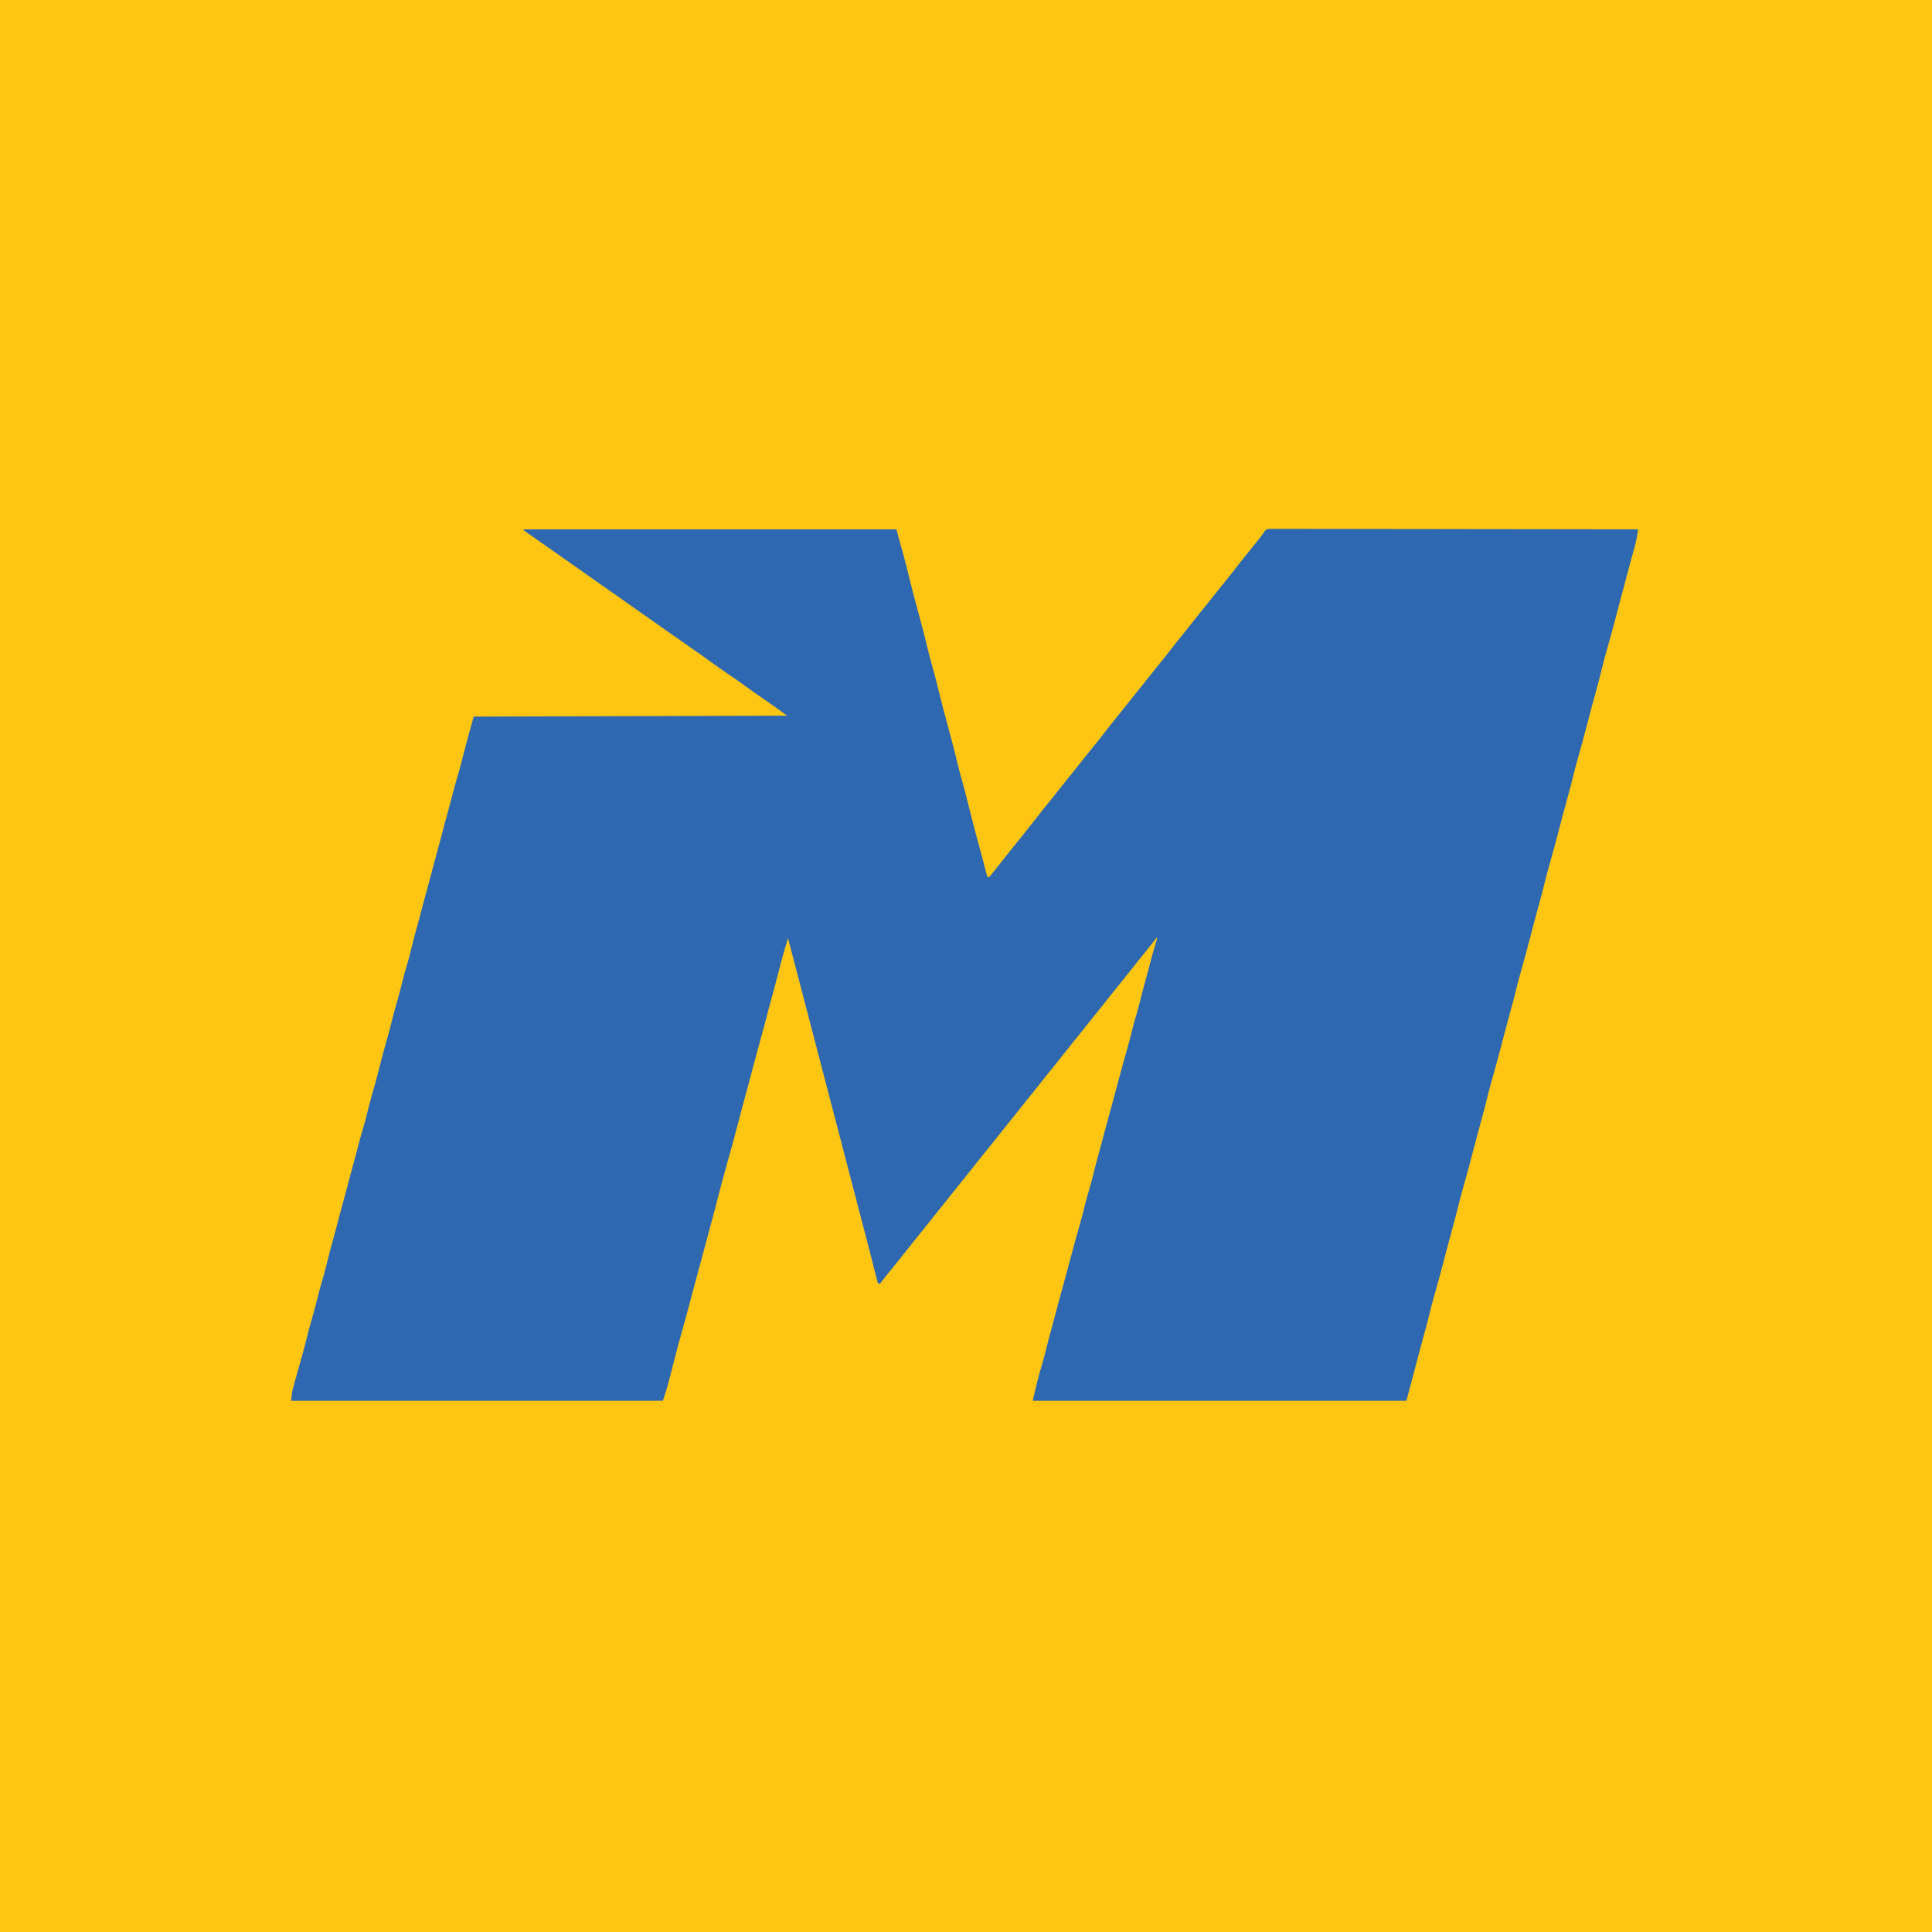 <?xml version="1.0" encoding="UTF-8"?>
<svg version="1.1" xmlns="http://www.w3.org/2000/svg" width="2084" height="2084">
<path d="M0 0 C687.72 0 1375.44 0 2084 0 C2084 687.72 2084 1375.44 2084 2084 C1396.28 2084 708.56 2084 0 2084 C0 1396.28 0 708.56 0 0 Z " fill="#FEC513" transform="translate(0,0)"/>
<path d="M0 0 C132.66 0 265.32 0 402 0 C403.32 4.95 404.64 9.9 406 15 C406.724 17.564 407.452 20.127 408.188 22.688 C411.284 33.655 413.967 44.732 416.702 55.794 C419.644 67.681 422.741 79.516 426.028 91.312 C429.508 103.844 432.648 116.456 435.753 129.085 C437.396 135.747 439.076 142.382 440.992 148.973 C443.395 157.237 445.441 165.583 447.5 173.938 C450.836 187.446 454.293 200.908 458.028 214.312 C461.508 226.844 464.648 239.456 467.753 252.085 C469.396 258.747 471.076 265.382 472.992 271.973 C475.395 280.237 477.441 288.583 479.5 296.938 C483.1 311.514 486.895 326.022 490.875 340.5 C494.018 351.974 497.022 363.482 500 375 C500.66 375 501.32 375 502 375 C503.328 373.717 503.328 373.717 504.652 371.992 C505.176 371.342 505.699 370.693 506.238 370.023 C506.799 369.314 507.36 368.605 507.938 367.875 C508.52 367.148 509.103 366.421 509.703 365.672 C513.781 360.573 517.815 355.438 521.834 350.292 C525.336 345.817 528.907 341.402 532.5 337 C538.425 329.737 544.233 322.389 550 315 C556.307 306.919 562.682 298.904 569.164 290.961 C572.655 286.676 576.098 282.357 579.5 278 C583.982 272.26 588.56 266.603 593.164 260.961 C597.112 256.115 600.988 251.218 604.834 246.291 C608.354 241.793 611.949 237.36 615.562 232.938 C619.45 228.178 623.273 223.386 627 218.5 C631.262 212.912 635.666 207.454 640.113 202.012 C643.623 197.711 647.084 193.376 650.5 189 C654.982 183.26 659.56 177.603 664.164 171.961 C668.112 167.115 671.988 162.218 675.834 157.291 C679.354 152.793 682.949 148.36 686.562 143.938 C690.45 139.178 694.273 134.386 698 129.5 C702.262 123.912 706.666 118.454 711.113 113.012 C714.623 108.711 718.084 104.376 721.5 100 C725.982 94.26 730.56 88.603 735.164 82.961 C739.112 78.115 742.988 73.218 746.834 68.291 C750.354 63.793 753.949 59.36 757.562 54.938 C761.45 50.178 765.273 45.386 769 40.5 C773.255 34.921 777.652 29.472 782.091 24.038 C785.813 19.476 789.49 14.882 793.125 10.25 C793.799 9.392 793.799 9.392 794.486 8.516 C797.022 5.297 797.022 5.297 799.226 1.85 C801 0 801 0 803.944 -0.497 C805.769 -0.495 805.769 -0.495 807.632 -0.492 C808.312 -0.497 808.993 -0.501 809.694 -0.506 C811.991 -0.517 814.287 -0.499 816.584 -0.481 C818.241 -0.483 819.898 -0.486 821.554 -0.491 C826.12 -0.5 830.685 -0.484 835.25 -0.464 C840.168 -0.447 845.086 -0.453 850.005 -0.456 C858.53 -0.458 867.055 -0.445 875.581 -0.423 C887.907 -0.39 900.234 -0.38 912.56 -0.375 C932.557 -0.366 952.555 -0.34 972.552 -0.302 C991.981 -0.265 1011.41 -0.237 1030.839 -0.22 C1032.036 -0.219 1033.233 -0.218 1034.466 -0.217 C1040.471 -0.211 1046.476 -0.206 1052.481 -0.201 C1102.321 -0.16 1152.16 -0.089 1202 0 C1201.7 1.88 1201.396 3.759 1201.09 5.637 C1200.921 6.684 1200.753 7.73 1200.579 8.808 C1199.653 13.916 1198.272 18.879 1196.875 23.875 C1196.239 26.194 1195.604 28.513 1194.969 30.832 C1194.641 32.021 1194.314 33.211 1193.977 34.436 C1192.414 40.137 1190.895 45.85 1189.375 51.562 C1189.056 52.759 1188.737 53.955 1188.408 55.187 C1186.481 62.414 1184.564 69.644 1182.654 76.875 C1181.514 81.193 1180.372 85.509 1179.23 89.826 C1178.67 91.947 1178.11 94.067 1177.551 96.188 C1174.496 107.786 1171.357 119.351 1168.031 130.875 C1166.188 137.279 1164.495 143.707 1162.938 150.188 C1161.326 156.858 1159.604 163.487 1157.75 170.094 C1155.65 177.582 1153.638 185.091 1151.66 192.613 C1151.222 194.281 1151.222 194.281 1150.774 195.982 C1149.568 200.574 1148.363 205.167 1147.159 209.76 C1143.895 222.216 1140.572 234.644 1136.996 247.015 C1135.163 253.372 1133.484 259.754 1131.938 266.188 C1130.326 272.858 1128.604 279.487 1126.75 286.094 C1124.65 293.582 1122.638 301.091 1120.66 308.613 C1120.222 310.281 1120.222 310.281 1119.774 311.982 C1118.568 316.574 1117.363 321.167 1116.159 325.76 C1112.895 338.216 1109.572 350.644 1105.996 363.015 C1104.163 369.372 1102.484 375.754 1100.938 382.188 C1099.326 388.858 1097.604 395.487 1095.75 402.094 C1093.65 409.582 1091.638 417.091 1089.66 424.613 C1089.222 426.281 1089.222 426.281 1088.774 427.982 C1087.568 432.574 1086.363 437.167 1085.159 441.76 C1081.895 454.216 1078.572 466.644 1074.996 479.015 C1073.163 485.372 1071.484 491.754 1069.938 498.188 C1068.326 504.858 1066.604 511.487 1064.75 518.094 C1062.65 525.582 1060.638 533.091 1058.66 540.613 C1058.368 541.725 1058.075 542.836 1057.774 543.982 C1056.568 548.574 1055.363 553.167 1054.159 557.76 C1050.895 570.216 1047.572 582.644 1043.996 595.015 C1042.163 601.372 1040.484 607.754 1038.938 614.188 C1037.326 620.858 1035.604 627.487 1033.75 634.094 C1031.65 641.582 1029.638 649.091 1027.66 656.613 C1027.368 657.725 1027.075 658.836 1026.774 659.982 C1025.568 664.574 1024.363 669.167 1023.159 673.76 C1019.895 686.216 1016.572 698.644 1012.996 711.015 C1011.163 717.372 1009.484 723.754 1007.938 730.188 C1006.326 736.858 1004.604 743.487 1002.75 750.094 C1000.65 757.582 998.638 765.091 996.66 772.613 C996.368 773.725 996.075 774.836 995.774 775.982 C994.568 780.574 993.363 785.167 992.159 789.76 C988.895 802.216 985.572 814.644 981.996 827.015 C980.163 833.372 978.484 839.754 976.938 846.188 C975.329 852.845 973.612 859.461 971.762 866.055 C968.325 878.311 965.113 890.627 961.875 902.938 C960.941 906.484 960.007 910.03 959.073 913.577 C958.497 915.762 957.921 917.949 957.346 920.135 C957.082 921.137 956.818 922.139 956.546 923.172 C956.206 924.466 956.206 924.466 955.859 925.786 C954.591 930.529 953.292 935.264 952 940 C819.01 940 686.02 940 549 940 C551.958 926.688 555.181 913.489 559.124 900.433 C560.996 894.172 562.571 887.851 564.127 881.505 C565.655 875.302 567.32 869.148 569.055 863 C570.782 856.853 572.401 850.681 574 844.5 C575.944 836.993 577.945 829.507 580.04 822.041 C581.86 815.539 583.622 809.021 585.375 802.5 C585.671 801.4 585.966 800.301 586.271 799.168 C587.782 793.544 589.289 787.919 590.793 782.293 C593.722 771.352 596.715 760.437 599.869 749.558 C601.805 742.823 603.514 736.044 605.176 729.237 C606.48 723.945 607.923 718.717 609.5 713.5 C611.599 706.552 613.398 699.554 615.127 692.505 C616.655 686.302 618.32 680.148 620.055 674 C621.782 667.853 623.401 661.681 625 655.5 C626.944 647.993 628.945 640.507 631.04 633.041 C632.86 626.539 634.622 620.021 636.375 613.5 C636.671 612.4 636.966 611.301 637.271 610.168 C638.782 604.544 640.289 598.919 641.793 593.293 C644.722 582.352 647.715 571.437 650.869 560.558 C652.805 553.823 654.514 547.044 656.176 540.237 C657.48 534.945 658.923 529.717 660.5 524.5 C662.599 517.552 664.398 510.554 666.127 503.505 C667.654 497.305 669.316 491.155 671.052 485.011 C672.811 478.759 674.443 472.477 676.062 466.188 C677.966 458.799 679.977 451.489 682.336 444.23 C683.095 442.068 683.095 442.068 683 440 C682.357 440.825 681.714 441.65 681.051 442.5 C675.929 449.052 670.758 455.557 665.5 462 C661.45 466.962 657.442 471.952 653.5 477 C649.018 482.74 644.44 488.397 639.836 494.039 C636.345 498.325 632.902 502.643 629.5 507 C625.018 512.74 620.44 518.397 615.836 524.039 C612.345 528.325 608.902 532.643 605.5 537 C601.018 542.74 596.44 548.397 591.836 554.039 C588.345 558.325 584.902 562.643 581.5 567 C577.018 572.74 572.44 578.397 567.836 584.039 C564.345 588.325 560.902 592.643 557.5 597 C553.018 602.74 548.44 608.397 543.836 614.039 C540.345 618.325 536.902 622.643 533.5 627 C529.018 632.74 524.44 638.397 519.836 644.039 C516.345 648.325 512.902 652.643 509.5 657 C505.018 662.74 500.44 668.397 495.836 674.039 C492.345 678.325 488.902 682.643 485.5 687 C481.018 692.74 476.44 698.397 471.836 704.039 C468.345 708.325 464.902 712.643 461.5 717 C457.018 722.74 452.44 728.397 447.836 734.039 C444.345 738.325 440.902 742.643 437.5 747 C433.018 752.74 428.44 758.397 423.836 764.039 C420.345 768.325 416.902 772.643 413.5 777 C409.027 782.728 404.46 788.374 399.865 794.004 C394.489 800.601 389.232 807.289 384 814 C383.34 813.67 382.68 813.34 382 813 C381.306 810.888 380.724 808.739 380.188 806.582 C380.018 805.91 379.848 805.239 379.673 804.546 C379.304 803.079 378.938 801.61 378.575 800.141 C377.792 796.97 376.991 793.804 376.192 790.638 C375.771 788.969 375.35 787.301 374.931 785.632 C372.873 777.451 370.729 769.294 368.57 761.14 C365.34 748.937 362.143 736.726 359 724.5 C356.041 712.989 353.032 701.492 350 690 C346.64 677.264 343.318 664.519 340.039 651.762 C337.396 641.498 334.704 631.248 332 621 C328.64 608.264 325.318 595.519 322.039 582.762 C319.396 572.498 316.704 562.248 314 552 C310.968 540.508 307.959 529.011 305 517.5 C301.376 503.402 297.674 489.324 293.963 475.248 C293.759 474.473 293.554 473.697 293.344 472.898 C293.142 472.134 292.941 471.37 292.733 470.583 C290.136 460.727 287.565 450.864 285 441 C280.576 454.966 276.865 469.081 273.255 483.274 C271.171 491.462 269.047 499.633 266.742 507.762 C265.077 513.653 263.534 519.574 262 525.5 C260.264 532.204 258.499 538.896 256.625 545.562 C254.389 553.523 252.25 561.509 250.125 569.5 C249.954 570.145 249.782 570.789 249.606 571.453 C249.434 572.099 249.262 572.746 249.085 573.411 C248.737 574.717 248.39 576.023 248.043 577.328 C247.871 577.975 247.699 578.621 247.522 579.287 C245.839 585.611 244.14 591.931 242.438 598.25 C242.154 599.304 241.87 600.358 241.577 601.445 C240.126 606.827 238.673 612.209 237.219 617.59 C234.394 628.049 231.594 638.513 228.875 649 C225.884 660.524 222.713 671.992 219.449 683.441 C215.695 696.661 212.183 709.93 208.786 723.245 C206.525 732.11 204.237 740.961 201.742 749.763 C200.077 755.654 198.534 761.574 197 767.5 C195.264 774.204 193.499 780.896 191.625 787.562 C189.389 795.523 187.25 803.509 185.125 811.5 C184.778 812.803 184.431 814.106 184.085 815.409 C183.564 817.367 183.043 819.325 182.522 821.283 C175.182 848.87 175.182 848.87 171.478 861.928 C168.275 873.224 165.279 884.562 162.375 895.938 C154.802 925.593 154.802 925.593 150 940 C17.67 940 -114.66 940 -251 940 C-249.875 929.874 -249.875 929.874 -248.617 925.312 C-248.202 923.789 -248.202 923.789 -247.779 922.235 C-247.481 921.167 -247.182 920.1 -246.875 919 C-246.565 917.869 -246.255 916.739 -245.936 915.574 C-243.497 906.699 -240.99 897.843 -238.488 888.985 C-236.468 881.793 -234.614 874.572 -232.843 867.315 C-231.151 860.444 -229.21 853.657 -227.232 846.863 C-225.256 840.024 -223.511 833.145 -221.822 826.229 C-220.539 821.023 -219.119 815.881 -217.562 810.75 C-215.178 802.878 -213.196 794.923 -211.231 786.937 C-209.564 780.189 -207.786 773.485 -205.895 766.797 C-204.181 760.719 -202.582 754.614 -201 748.5 C-199.04 740.927 -197.013 733.378 -194.895 725.848 C-193.188 719.751 -191.587 713.629 -190 707.5 C-188.04 699.927 -186.015 692.379 -183.895 684.85 C-182.181 678.733 -180.586 672.588 -179 666.438 C-177.281 659.774 -175.495 653.148 -173.5 646.562 C-171.16 638.831 -169.205 631.016 -167.318 623.162 C-165.9 617.331 -164.308 611.576 -162.59 605.828 C-160.229 597.92 -158.134 589.962 -156.119 581.96 C-153.261 570.618 -150.314 559.32 -147.028 548.095 C-145.14 541.609 -143.495 535.078 -141.894 528.516 C-140.184 521.578 -138.23 514.724 -136.233 507.864 C-134.256 501.025 -132.511 494.145 -130.822 487.229 C-129.539 482.023 -128.119 476.881 -126.562 471.75 C-124.178 463.878 -122.196 455.923 -120.231 447.937 C-118.564 441.189 -116.786 434.485 -114.895 427.797 C-113.181 421.719 -111.582 415.614 -110 409.5 C-108.04 401.927 -106.013 394.378 -103.895 386.848 C-102.188 380.751 -100.587 374.629 -99 368.5 C-97.04 360.927 -95.013 353.378 -92.895 345.848 C-91.188 339.751 -89.587 333.629 -88 327.5 C-86.04 319.927 -84.015 312.379 -81.895 304.85 C-79.933 297.845 -78.11 290.806 -76.318 283.756 C-74.861 278.086 -73.264 272.472 -71.59 266.863 C-69.016 258.215 -66.761 249.5 -64.562 240.75 C-61.296 227.75 -57.685 214.898 -54 202 C113.31 201.505 113.31 201.505 284 201 C271.953 192.138 271.953 192.138 259.688 183.625 C253.381 179.351 247.157 174.987 241 170.5 C234.904 166.058 228.741 161.736 222.5 157.5 C216.346 153.322 210.263 149.066 204.25 144.688 C196.398 138.972 188.446 133.41 180.465 127.876 C174.73 123.9 169.009 119.906 163.312 115.875 C157.222 111.564 151.116 107.276 145 103 C135.291 96.21 125.61 89.381 115.937 82.541 C106.788 76.074 97.623 69.631 88.442 63.211 C82.427 59.004 76.427 54.777 70.434 50.539 C64.967 46.677 59.485 42.836 54 39 C47.139 34.203 40.291 29.388 33.456 24.554 C26.939 19.95 20.402 15.376 13.861 10.807 C12.3 9.715 10.739 8.622 9.179 7.528 C7.742 6.52 6.302 5.516 4.86 4.515 C3.223 3.368 1.608 2.188 0 1 C0 0.67 0 0.34 0 0 Z " fill="#2E68B1" transform="translate(565,571)"/>
</svg>
